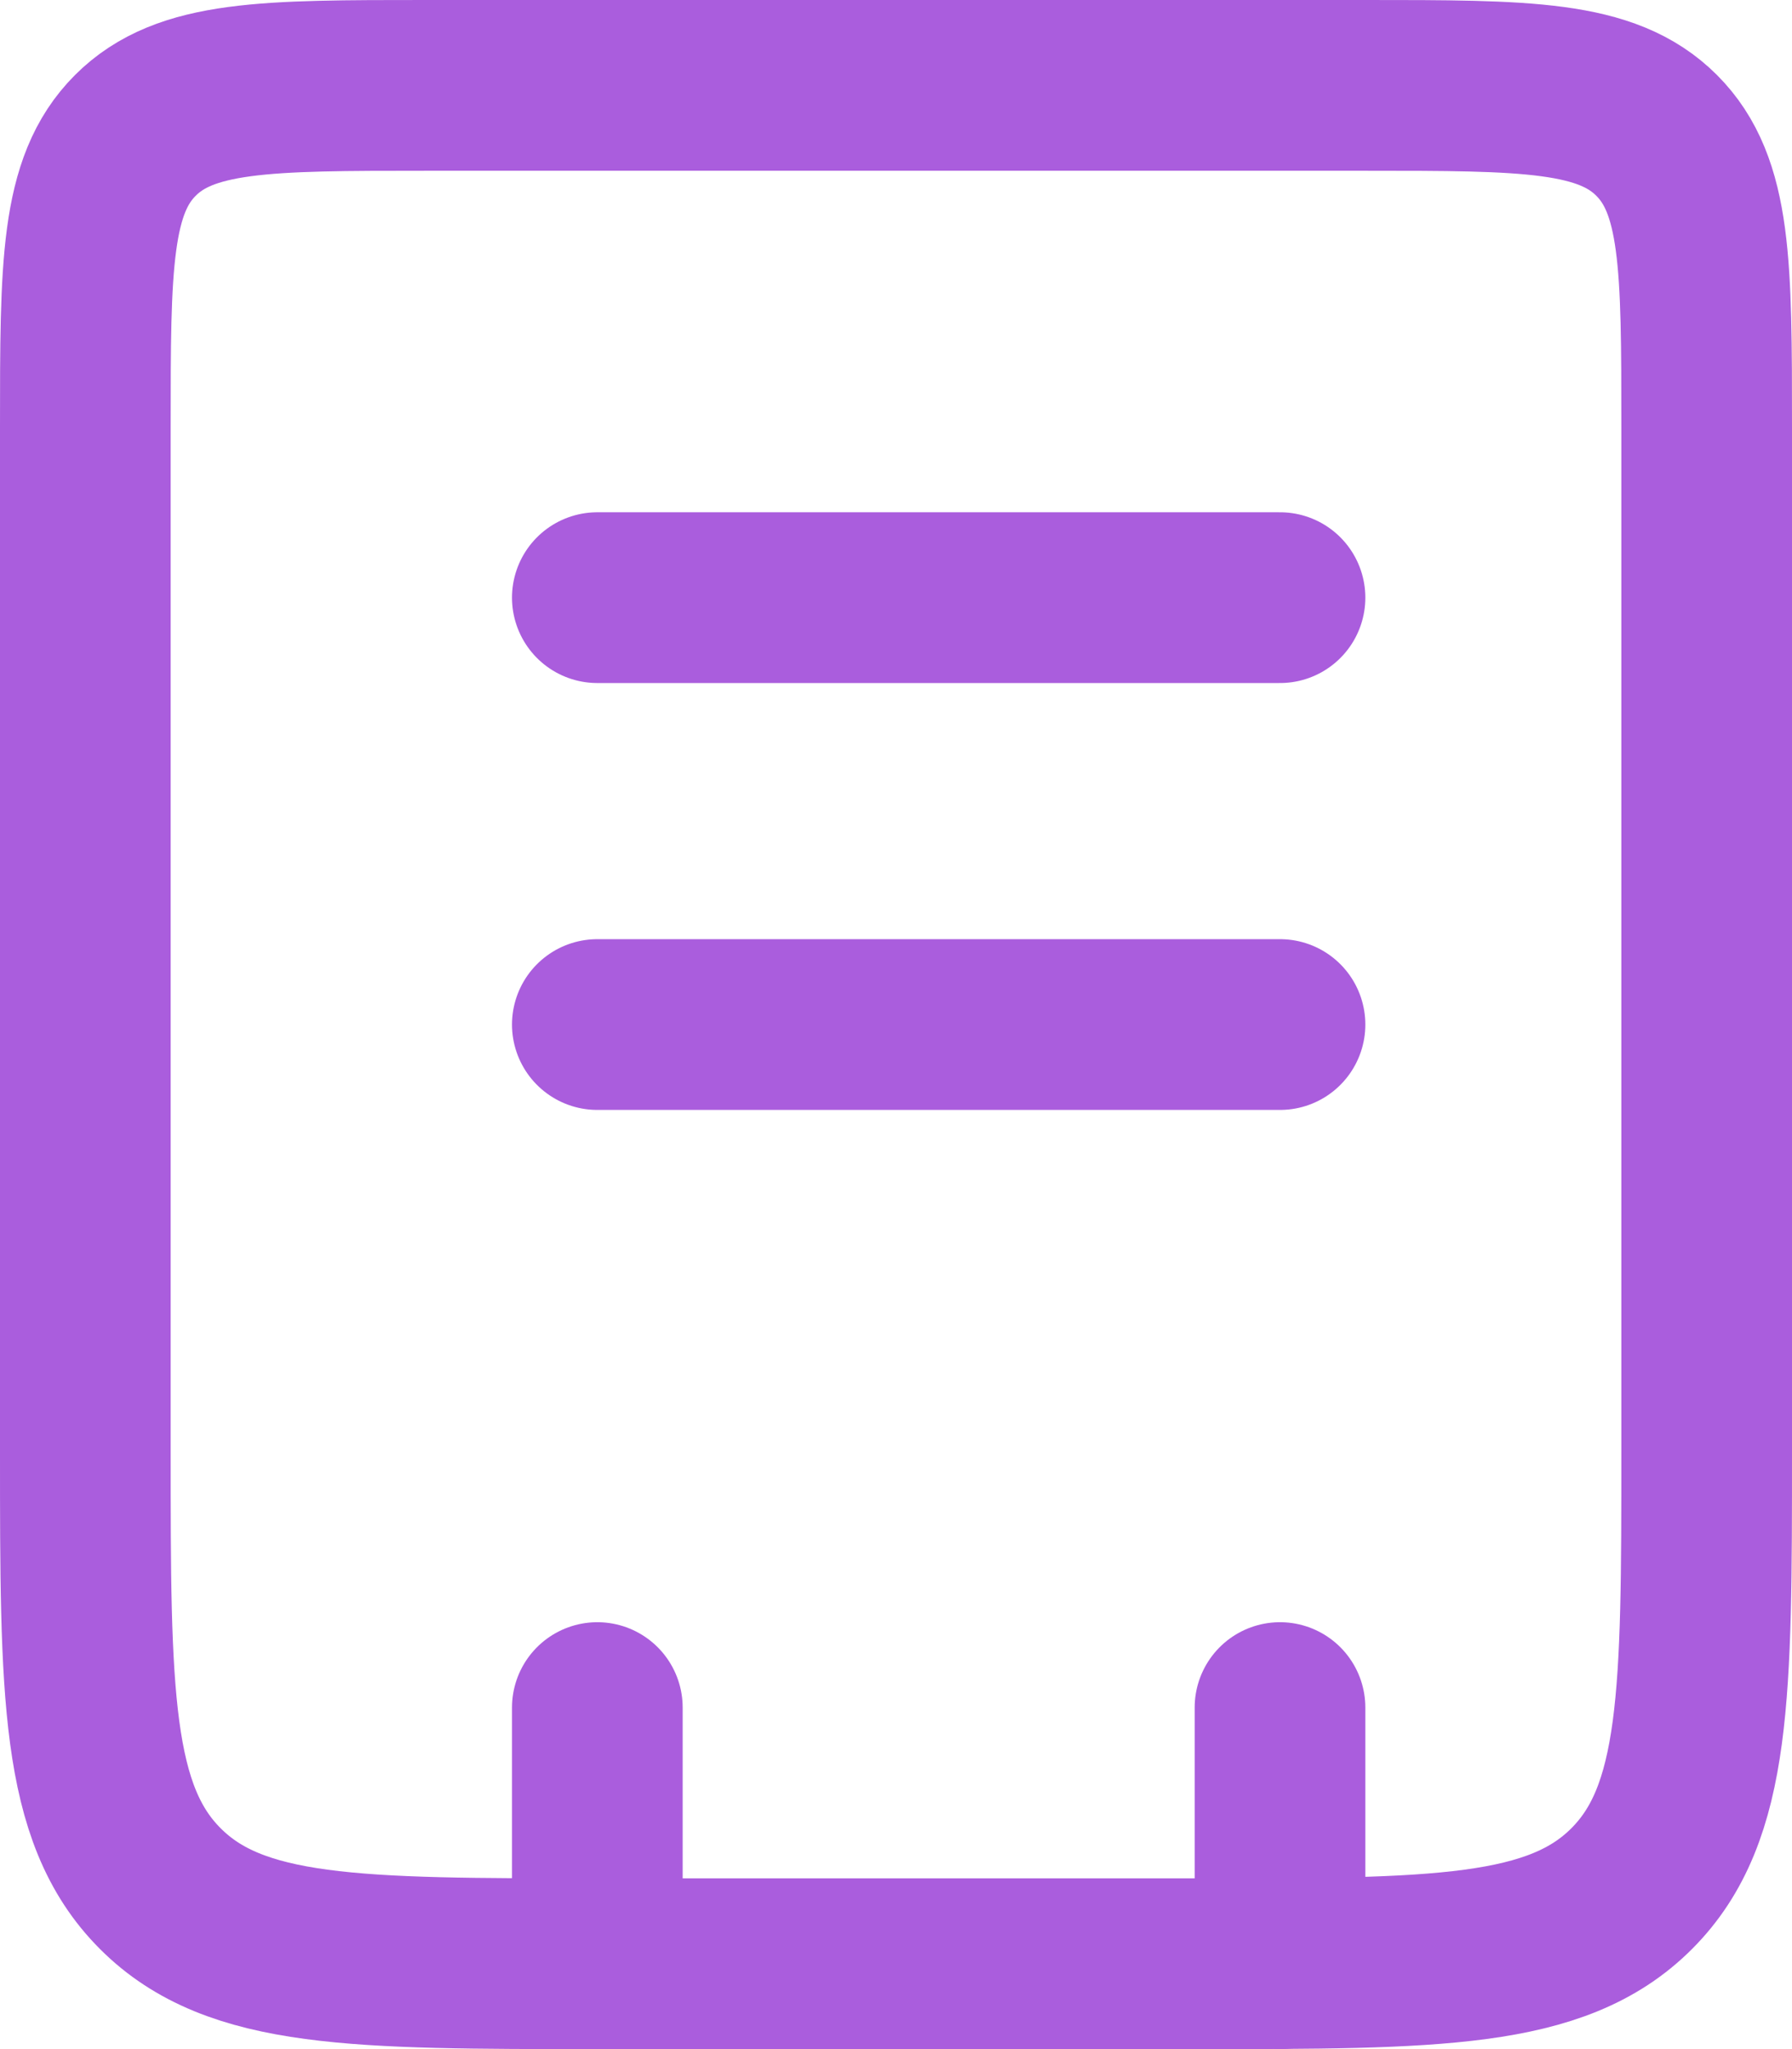 <svg width="21" height="24" viewBox="0 0 21 24" fill="none" xmlns="http://www.w3.org/2000/svg">
<path d="M1 5C1 3.114 1 2.172 1.586 1.586C2.172 1 3.114 1 5 1H16C17.886 1 18.828 1 19.414 1.586C20 2.172 20 3.114 20 5V17C20 19.828 20 21.243 19.121 22.121C18.243 23 16.828 23 14 23H7C4.172 23 2.757 23 1.879 22.121C1 21.243 1 19.828 1 17V5Z" stroke="#AA5DDD" stroke-width="2"/>
<path d="M15 20L15 23M7 20L7 23" stroke="#AA5DDD" stroke-width="2" stroke-linecap="round"/>
<path d="M7 7L15 7" stroke="#AA5DDD" stroke-width="2" stroke-linecap="round"/>
<path d="M7 12L15 12" stroke="#AA5DDD" stroke-width="2" stroke-linecap="round"/>
</svg>
